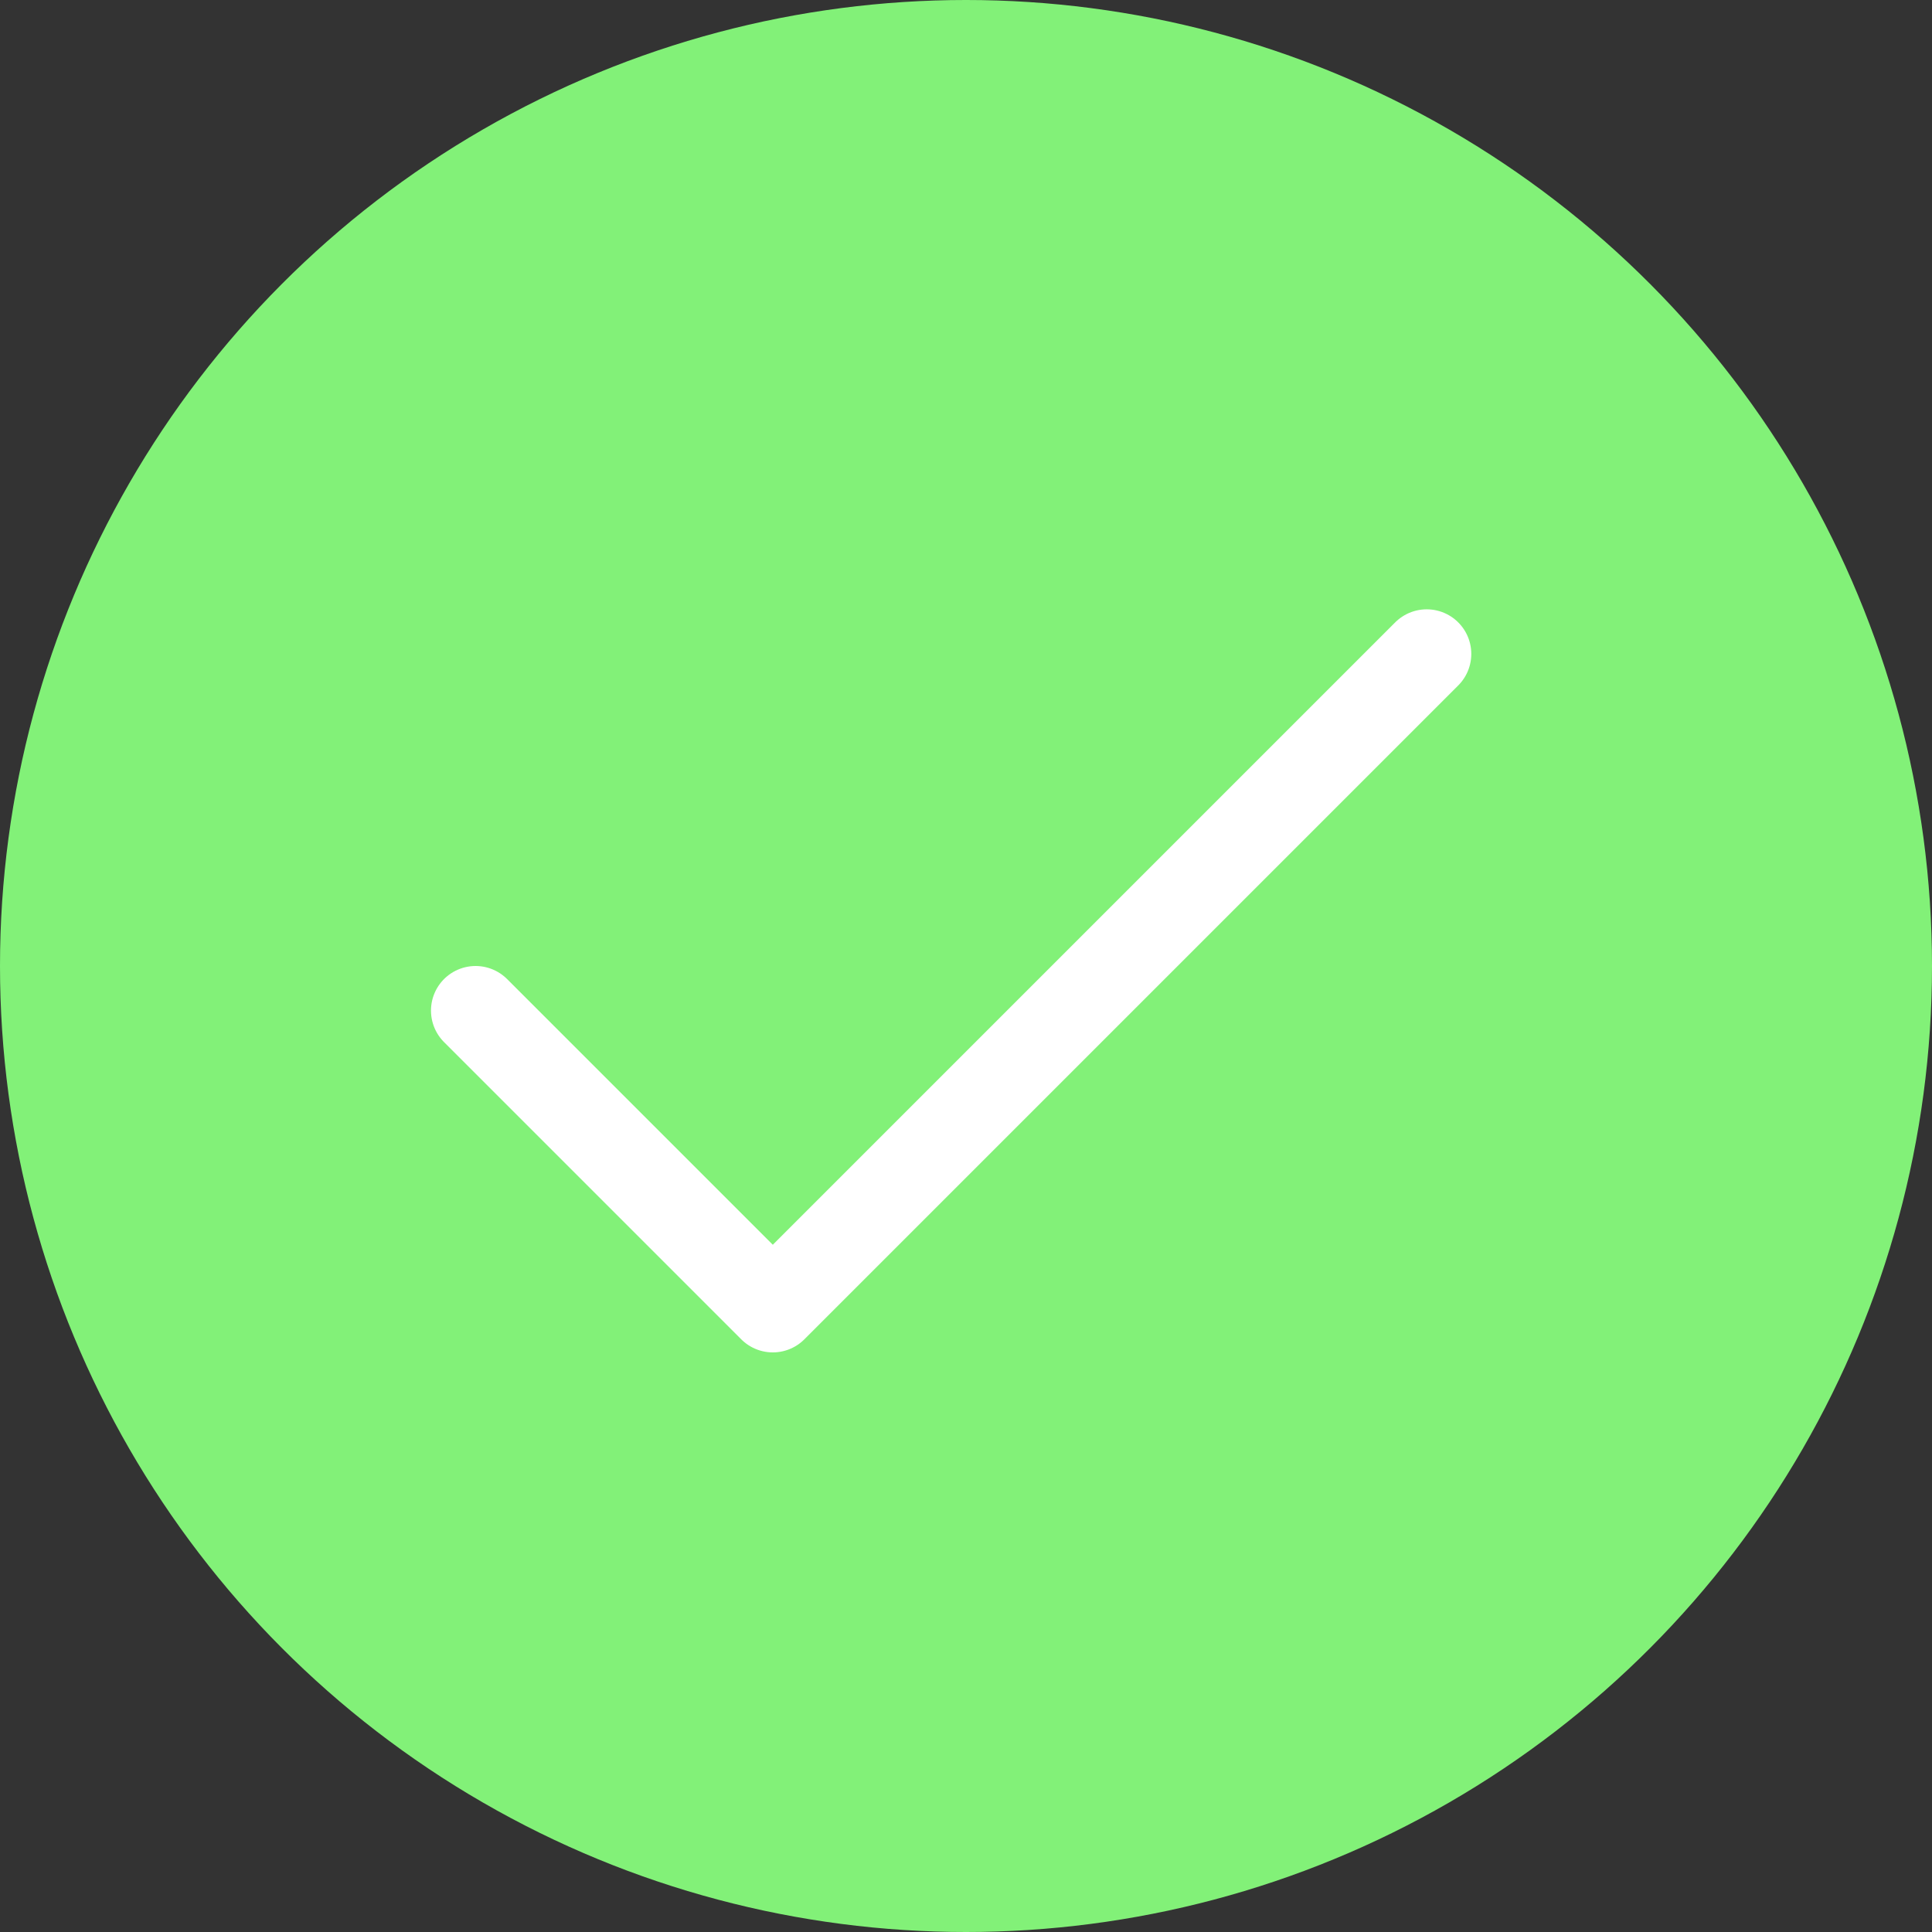 <svg width="65" height="65" viewBox="0 0 65 65" fill="none" xmlns="http://www.w3.org/2000/svg">
<rect x="0" y="0" width="65" height="65" fill="#333333" stroke="none"/>
<circle cx="32.5" cy="32.5" r="32.5" fill="#82F178"/>
<path d="M48 22L26 44L16 34" stroke="white" stroke-width="3" stroke-linecap="round" stroke-linejoin="round"/>
</svg>
